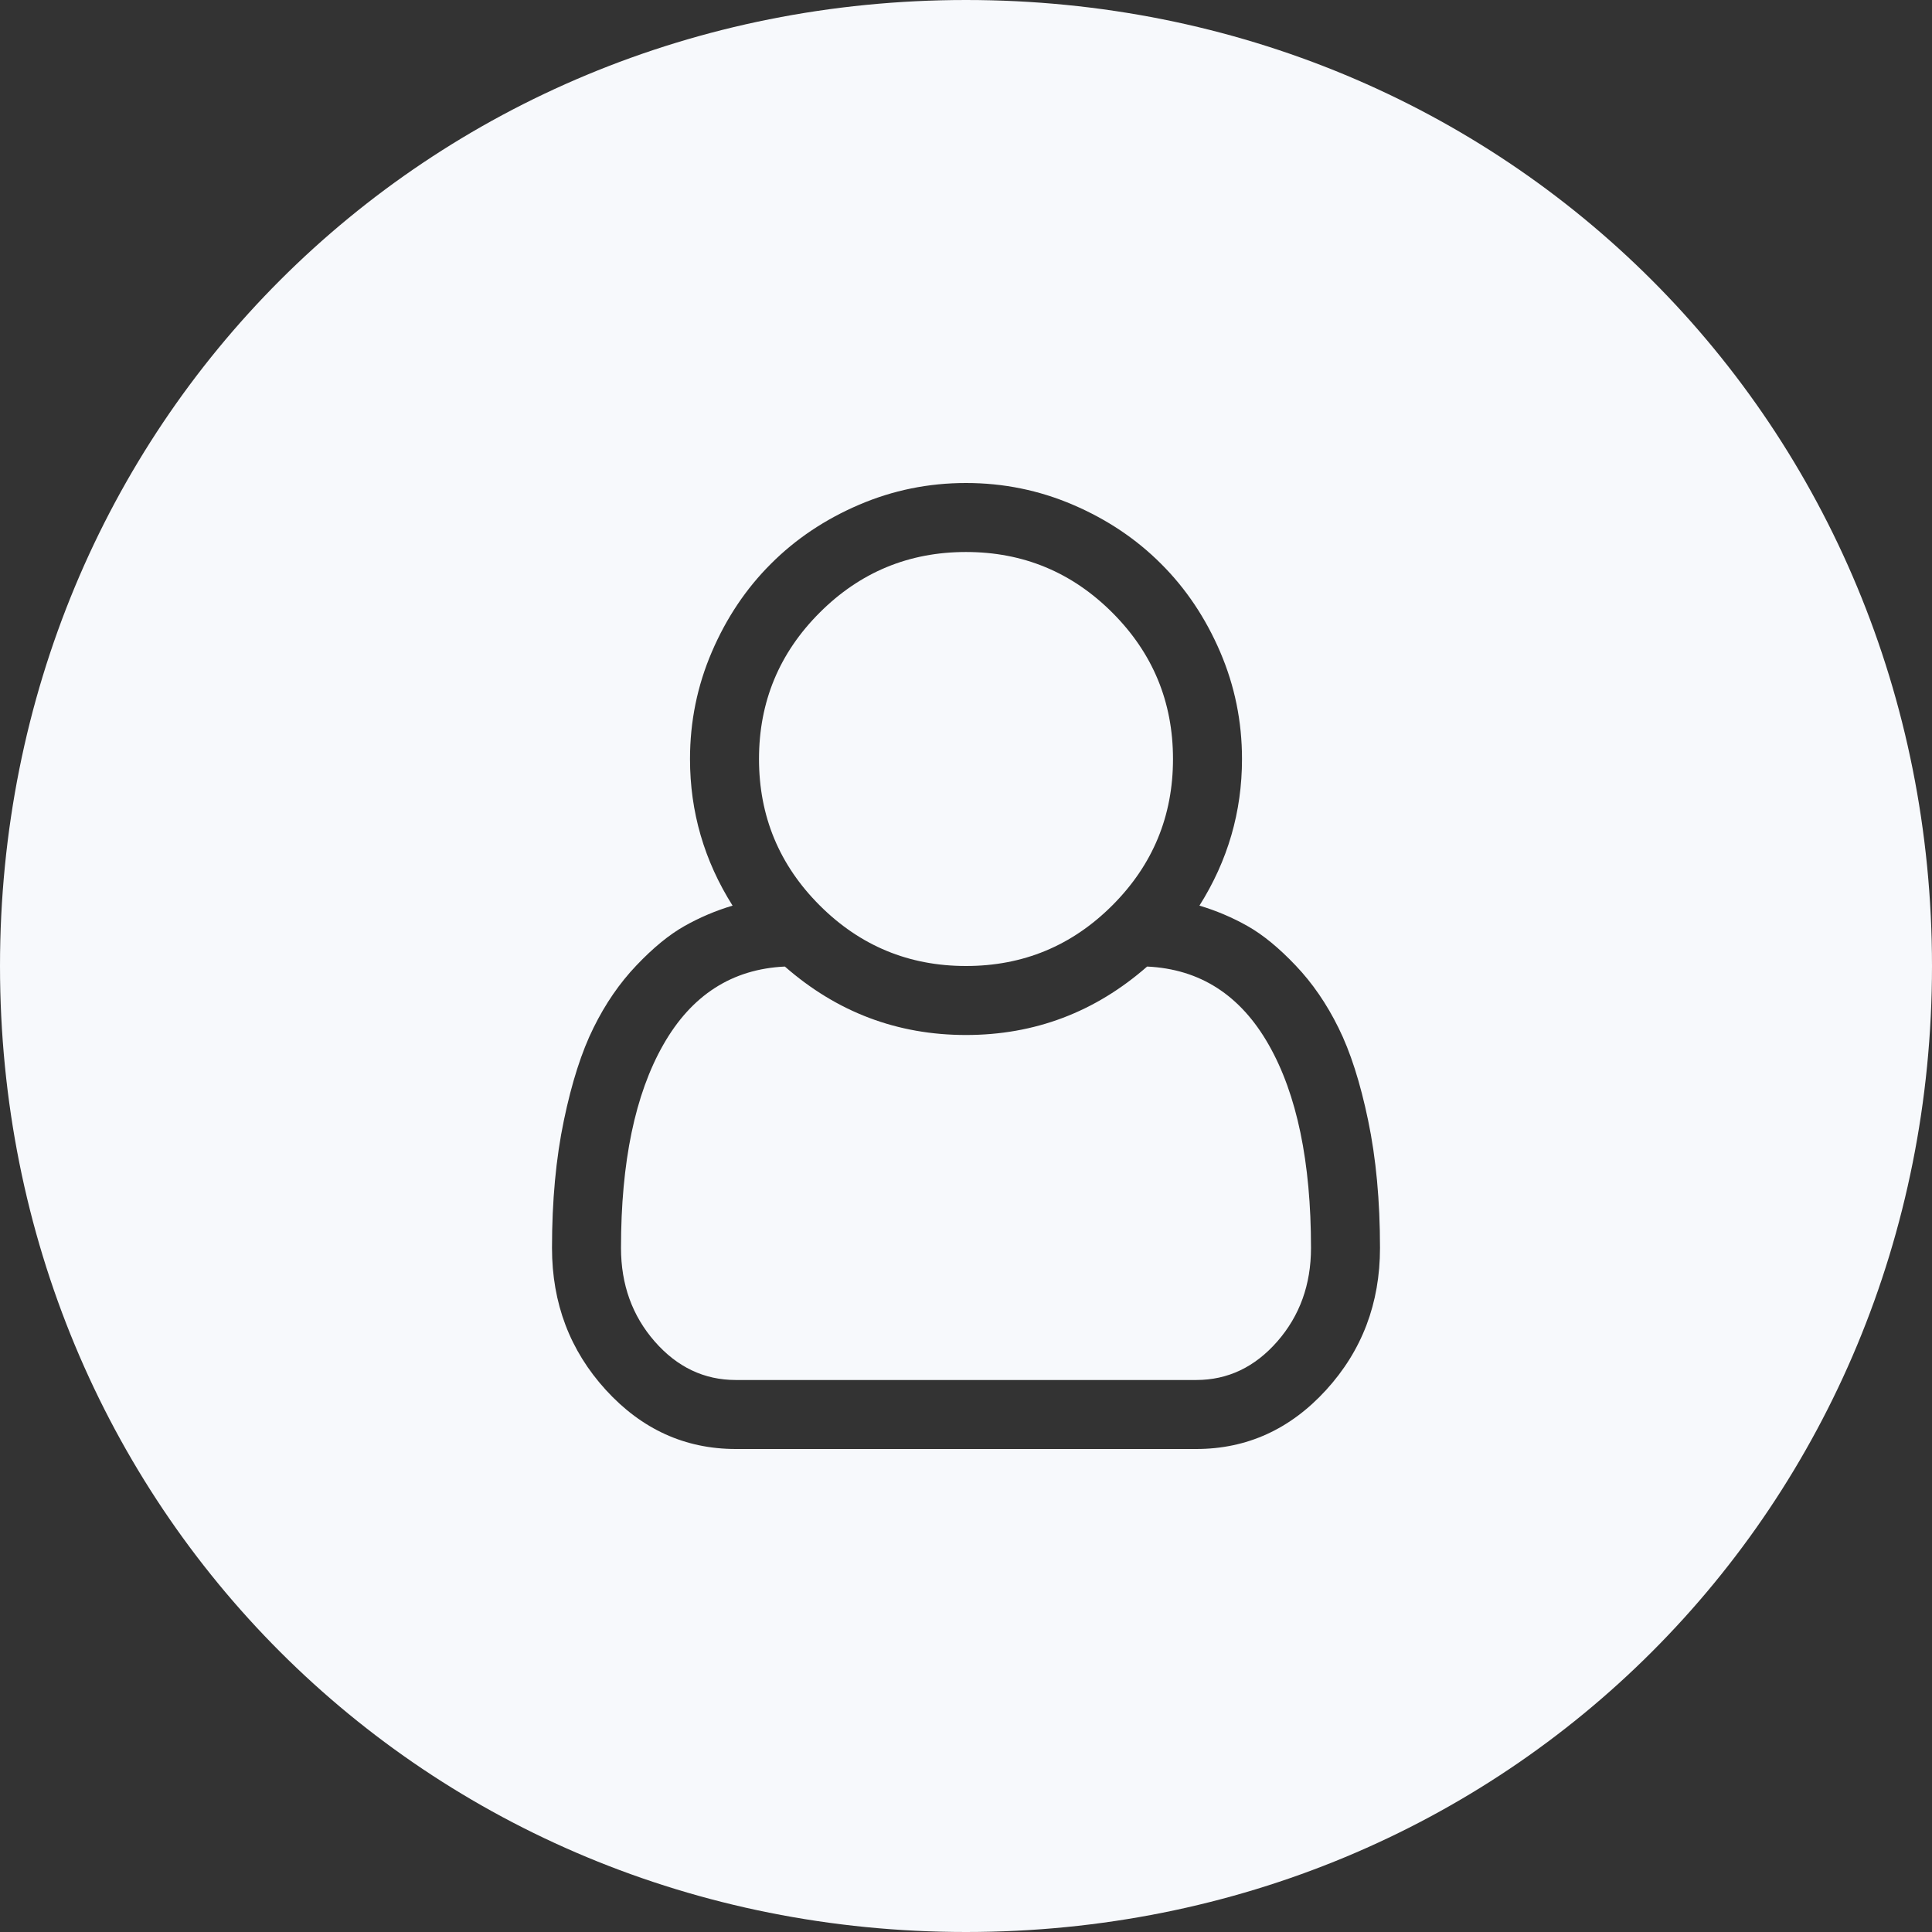 ﻿<?xml version="1.0" encoding="utf-8"?>
<svg version="1.1" xmlns:xlink="http://www.w3.org/1999/xlink" width="28px" height="28px" xmlns="http://www.w3.org/2000/svg">
  <rect width="100%" height="100%" fill="#333333" stroke="none"/>
  <defs>
    <pattern id="BGPattern" patternUnits="userSpaceOnUse" alignment="0 0" imageRepeat="None" />
    <mask fill="white" id="Clip3">
      <path d="M 28 14  C 28 21.84  21.84 28  14 28  C 6.16 28  0 21.84  0 14  C 0 6.16  6.16 0  14 0  C 21.84 0  28 6.16  28 14  Z M 18 11  C 18 10.458  17.895 9.941  17.684 9.449  C 17.473 8.957  17.188 8.531  16.828 8.172  C 16.469 7.812  16.043 7.527  15.551 7.316  C 15.059 7.105  14.542 7  14 7  C 13.458 7  12.941 7.105  12.449 7.316  C 11.957 7.527  11.531 7.812  11.172 8.172  C 10.812 8.531  10.527 8.957  10.316 9.449  C 10.105 9.941  10 10.458  10 11  C 10 11.766  10.206 12.474  10.617 13.125  C 10.372 13.198  10.139 13.297  9.918 13.422  C 9.697 13.547  9.465 13.737  9.223 13.992  C 8.98 14.247  8.773 14.548  8.602 14.895  C 8.43 15.241  8.286 15.689  8.172 16.238  C 8.057 16.788  8 17.404  8 18.086  C 8 18.888  8.26 19.574  8.781 20.145  C 9.302 20.715  9.93 21  10.664 21  L 17.336 21  C 18.07 21  18.698 20.715  19.219 20.145  C 19.74 19.574  20 18.888  20 18.086  C 20 17.404  19.943 16.788  19.828 16.238  C 19.714 15.689  19.57 15.241  19.398 14.895  C 19.227 14.548  19.02 14.247  18.777 13.992  C 18.535 13.737  18.303 13.547  18.082 13.422  C 17.861 13.297  17.628 13.198  17.383 13.125  C 17.794 12.474  18 11.766  18 11  Z M 16.121 8.879  C 16.707 9.465  17 10.172  17 11  C 17 11.828  16.707 12.535  16.121 13.121  C 15.535 13.707  14.828 14  14 14  C 13.172 14  12.465 13.707  11.879 13.121  C 11.293 12.535  11 11.828  11 11  C 11 10.172  11.293 9.465  11.879 8.879  C 12.465 8.293  13.172 8  14 8  C 14.828 8  15.535 8.293  16.121 8.879  Z M 10.664 20  C 10.206 20  9.814 19.814  9.488 19.441  C 9.163 19.069  9 18.617  9 18.086  C 9 16.841  9.204 15.859  9.613 15.141  C 10.022 14.422  10.609 14.044  11.375 14.008  C 12.13 14.669  13.005 15  14 15  C 14.995 15  15.87 14.669  16.625 14.008  C 17.391 14.044  17.978 14.422  18.387 15.141  C 18.796 15.859  19 16.841  19 18.086  C 19 18.617  18.837 19.069  18.512 19.441  C 18.186 19.814  17.794 20  17.336 20  L 10.664 20  Z " fill-rule="evenodd" />
    </mask>
  </defs>
  <g transform="matrix(1 0 0 1 -16 -16 )">
    <path d="M 28 14  C 28 21.84  21.84 28  14 28  C 6.16 28  0 21.84  0 14  C 0 6.16  6.16 0  14 0  C 21.84 0  28 6.16  28 14  Z M 18 11  C 18 10.458  17.895 9.941  17.684 9.449  C 17.473 8.957  17.188 8.531  16.828 8.172  C 16.469 7.812  16.043 7.527  15.551 7.316  C 15.059 7.105  14.542 7  14 7  C 13.458 7  12.941 7.105  12.449 7.316  C 11.957 7.527  11.531 7.812  11.172 8.172  C 10.812 8.531  10.527 8.957  10.316 9.449  C 10.105 9.941  10 10.458  10 11  C 10 11.766  10.206 12.474  10.617 13.125  C 10.372 13.198  10.139 13.297  9.918 13.422  C 9.697 13.547  9.465 13.737  9.223 13.992  C 8.98 14.247  8.773 14.548  8.602 14.895  C 8.43 15.241  8.286 15.689  8.172 16.238  C 8.057 16.788  8 17.404  8 18.086  C 8 18.888  8.26 19.574  8.781 20.145  C 9.302 20.715  9.93 21  10.664 21  L 17.336 21  C 18.07 21  18.698 20.715  19.219 20.145  C 19.74 19.574  20 18.888  20 18.086  C 20 17.404  19.943 16.788  19.828 16.238  C 19.714 15.689  19.57 15.241  19.398 14.895  C 19.227 14.548  19.02 14.247  18.777 13.992  C 18.535 13.737  18.303 13.547  18.082 13.422  C 17.861 13.297  17.628 13.198  17.383 13.125  C 17.794 12.474  18 11.766  18 11  Z M 16.121 8.879  C 16.707 9.465  17 10.172  17 11  C 17 11.828  16.707 12.535  16.121 13.121  C 15.535 13.707  14.828 14  14 14  C 13.172 14  12.465 13.707  11.879 13.121  C 11.293 12.535  11 11.828  11 11  C 11 10.172  11.293 9.465  11.879 8.879  C 12.465 8.293  13.172 8  14 8  C 14.828 8  15.535 8.293  16.121 8.879  Z M 10.664 20  C 10.206 20  9.814 19.814  9.488 19.441  C 9.163 19.069  9 18.617  9 18.086  C 9 16.841  9.204 15.859  9.613 15.141  C 10.022 14.422  10.609 14.044  11.375 14.008  C 12.13 14.669  13.005 15  14 15  C 14.995 15  15.87 14.669  16.625 14.008  C 17.391 14.044  17.978 14.422  18.387 15.141  C 18.796 15.859  19 16.841  19 18.086  C 19 18.617  18.837 19.069  18.512 19.441  C 18.186 19.814  17.794 20  17.336 20  L 10.664 20  Z " fill-rule="nonzero" fill="rgba(247, 249, 252, 1)" stroke="none" transform="matrix(1 0 0 1 16 16 )" class="fill" />
    <path d="M 28 14  C 28 21.84  21.84 28  14 28  C 6.16 28  0 21.84  0 14  C 0 6.16  6.16 0  14 0  C 21.84 0  28 6.16  28 14  Z " stroke-width="0" stroke-dasharray="0" stroke="rgba(148, 148, 148, 1)" fill="none" transform="matrix(1 0 0 1 16 16 )" class="stroke" mask="url(#Clip3)" />
    <path d="M 18 11  C 18 10.458  17.895 9.941  17.684 9.449  C 17.473 8.957  17.188 8.531  16.828 8.172  C 16.469 7.812  16.043 7.527  15.551 7.316  C 15.059 7.105  14.542 7  14 7  C 13.458 7  12.941 7.105  12.449 7.316  C 11.957 7.527  11.531 7.812  11.172 8.172  C 10.812 8.531  10.527 8.957  10.316 9.449  C 10.105 9.941  10 10.458  10 11  C 10 11.766  10.206 12.474  10.617 13.125  C 10.372 13.198  10.139 13.297  9.918 13.422  C 9.697 13.547  9.465 13.737  9.223 13.992  C 8.98 14.247  8.773 14.548  8.602 14.895  C 8.43 15.241  8.286 15.689  8.172 16.238  C 8.057 16.788  8 17.404  8 18.086  C 8 18.888  8.26 19.574  8.781 20.145  C 9.302 20.715  9.93 21  10.664 21  L 17.336 21  C 18.07 21  18.698 20.715  19.219 20.145  C 19.74 19.574  20 18.888  20 18.086  C 20 17.404  19.943 16.788  19.828 16.238  C 19.714 15.689  19.57 15.241  19.398 14.895  C 19.227 14.548  19.02 14.247  18.777 13.992  C 18.535 13.737  18.303 13.547  18.082 13.422  C 17.861 13.297  17.628 13.198  17.383 13.125  C 17.794 12.474  18 11.766  18 11  Z " stroke-width="0" stroke-dasharray="0" stroke="rgba(148, 148, 148, 1)" fill="none" transform="matrix(1 0 0 1 16 16 )" class="stroke" mask="url(#Clip3)" />
    <path d="M 16.121 8.879  C 16.707 9.465  17 10.172  17 11  C 17 11.828  16.707 12.535  16.121 13.121  C 15.535 13.707  14.828 14  14 14  C 13.172 14  12.465 13.707  11.879 13.121  C 11.293 12.535  11 11.828  11 11  C 11 10.172  11.293 9.465  11.879 8.879  C 12.465 8.293  13.172 8  14 8  C 14.828 8  15.535 8.293  16.121 8.879  Z " stroke-width="0" stroke-dasharray="0" stroke="rgba(148, 148, 148, 1)" fill="none" transform="matrix(1 0 0 1 16 16 )" class="stroke" mask="url(#Clip3)" />
    <path d="M 10.664 20  C 10.206 20  9.814 19.814  9.488 19.441  C 9.163 19.069  9 18.617  9 18.086  C 9 16.841  9.204 15.859  9.613 15.141  C 10.022 14.422  10.609 14.044  11.375 14.008  C 12.13 14.669  13.005 15  14 15  C 14.995 15  15.87 14.669  16.625 14.008  C 17.391 14.044  17.978 14.422  18.387 15.141  C 18.796 15.859  19 16.841  19 18.086  C 19 18.617  18.837 19.069  18.512 19.441  C 18.186 19.814  17.794 20  17.336 20  L 10.664 20  Z " stroke-width="0" stroke-dasharray="0" stroke="rgba(148, 148, 148, 1)" fill="none" transform="matrix(1 0 0 1 16 16 )" class="stroke" mask="url(#Clip3)" />
  </g>
</svg>